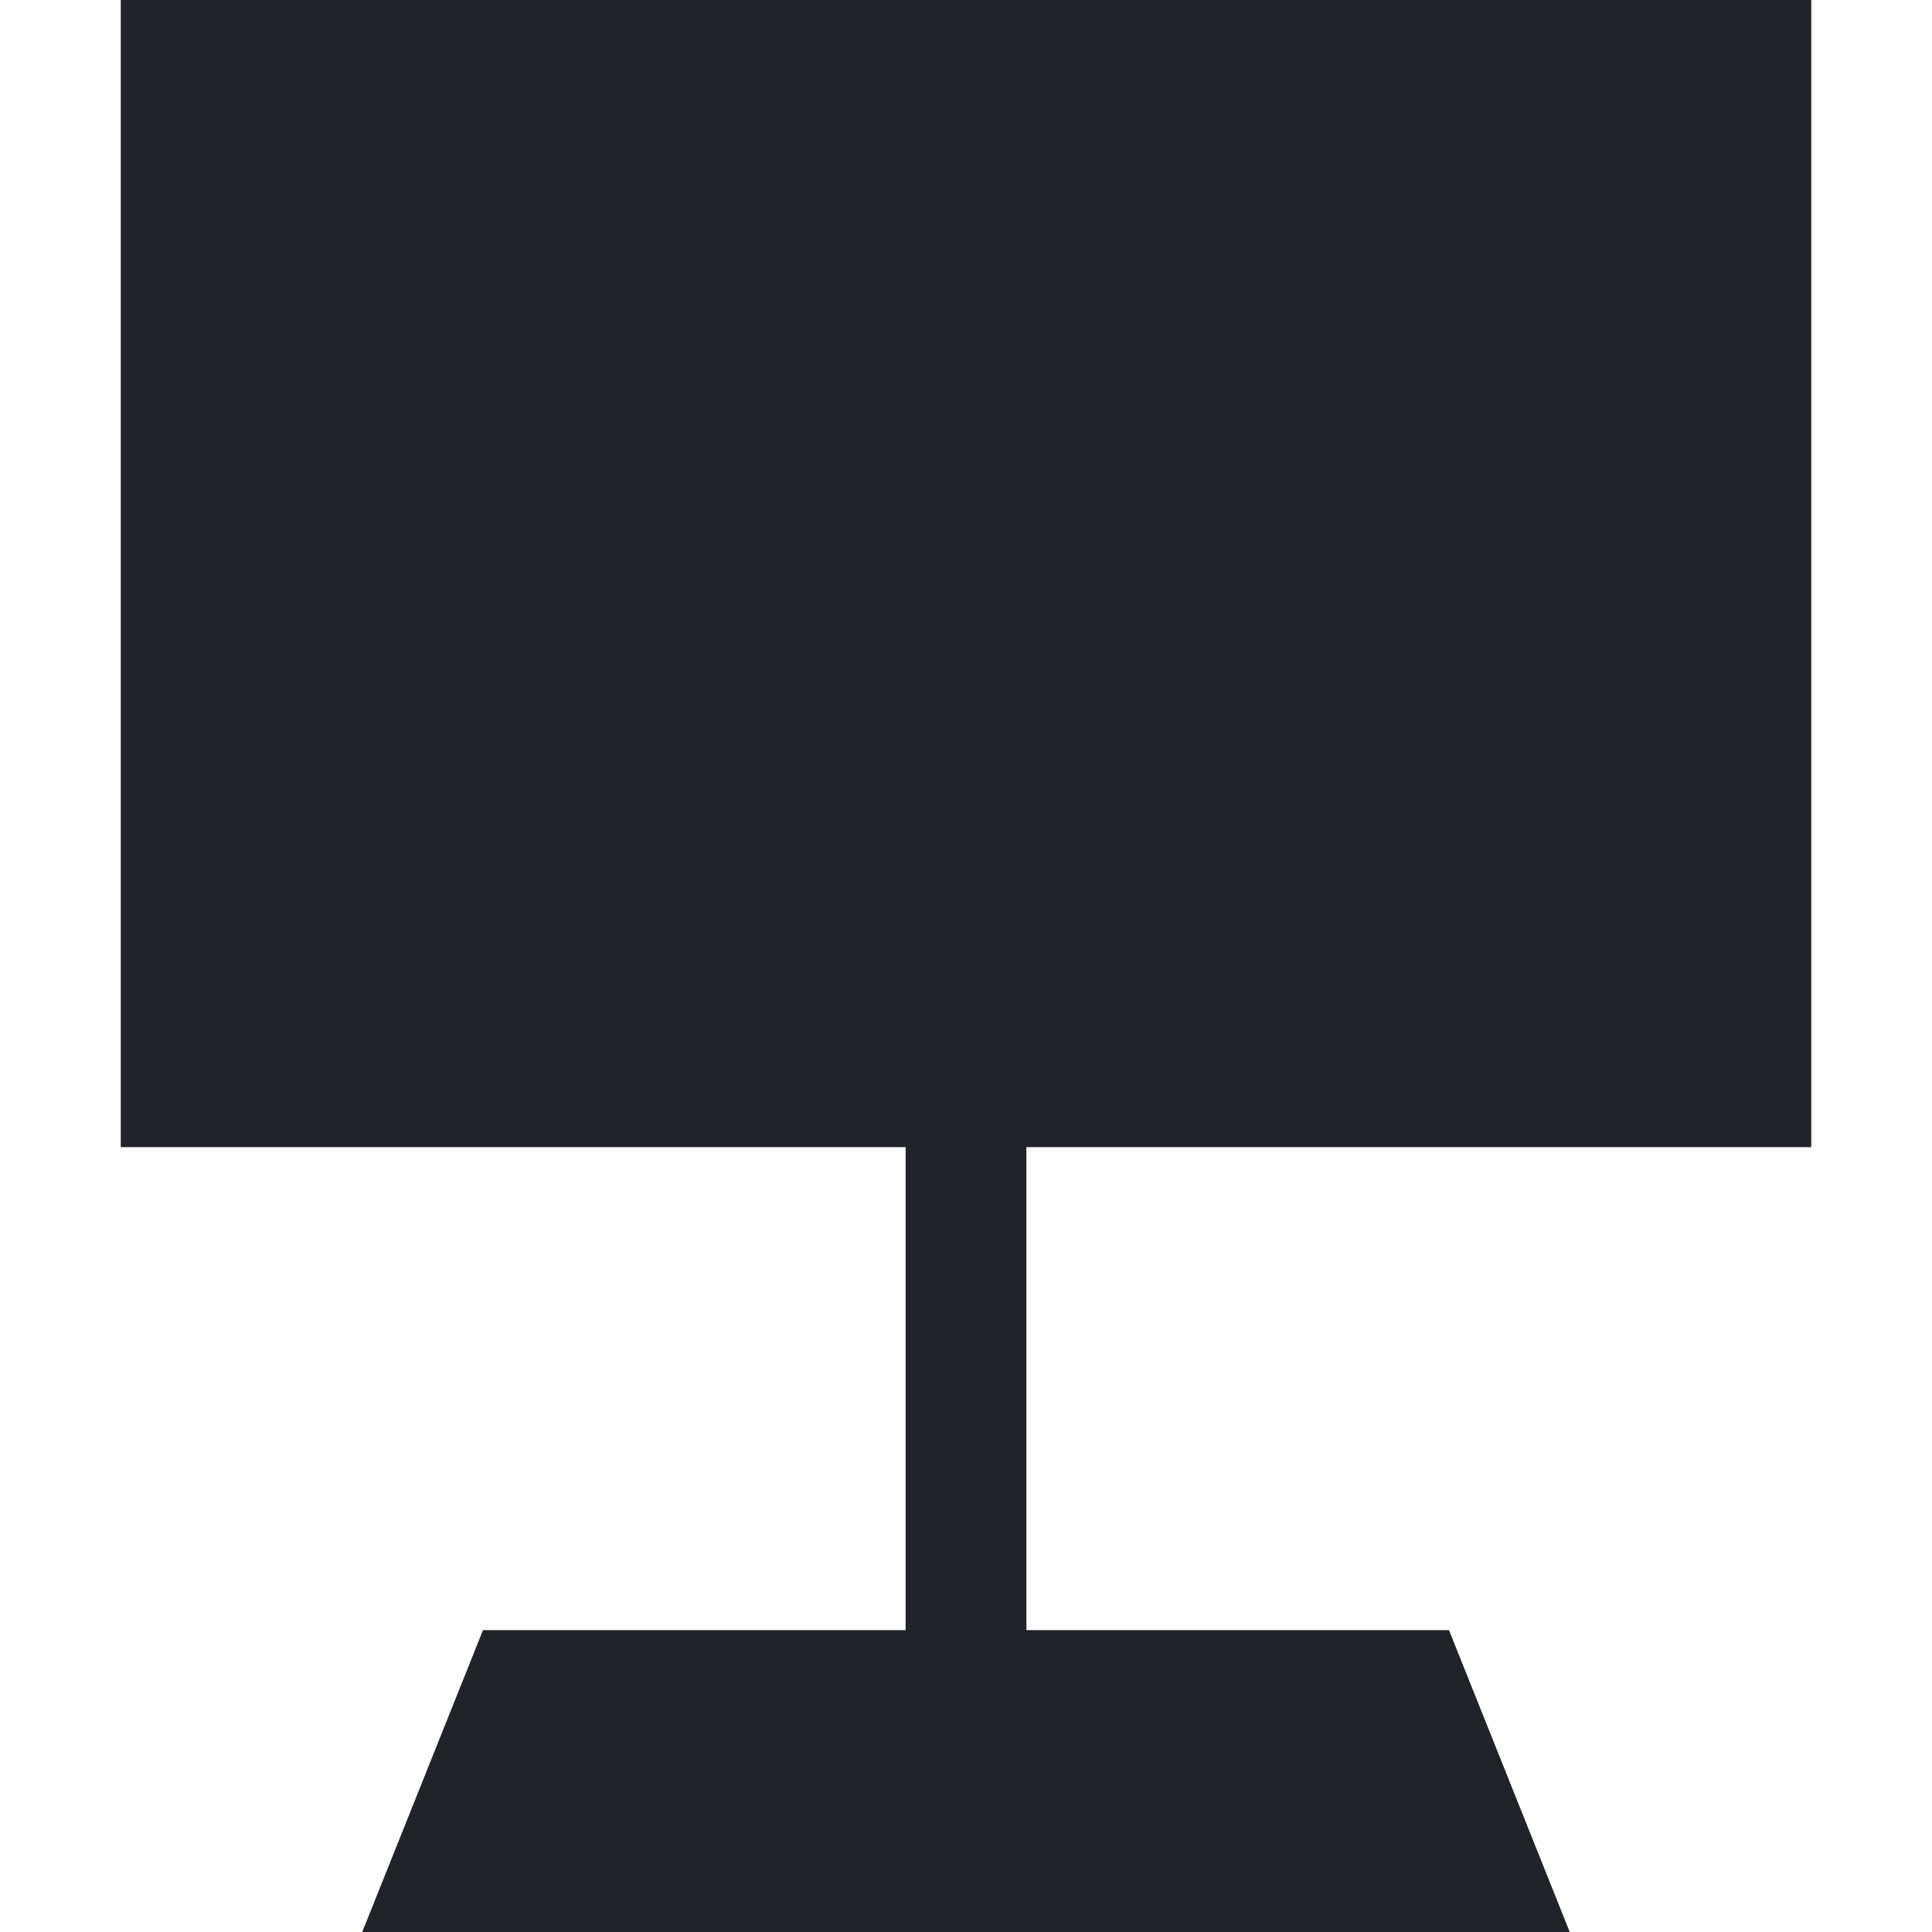 <svg height="32" viewBox="0 0 32 32" width="32" xmlns="http://www.w3.org/2000/svg"><g fill="none" fill-rule="evenodd"><path d="m0 0h32v32h-32z"/><path d="m30 0v19h-13v8h7l2 5h-20l2-5h7v-8h-13v-19z" fill="#202327"/></g></svg>